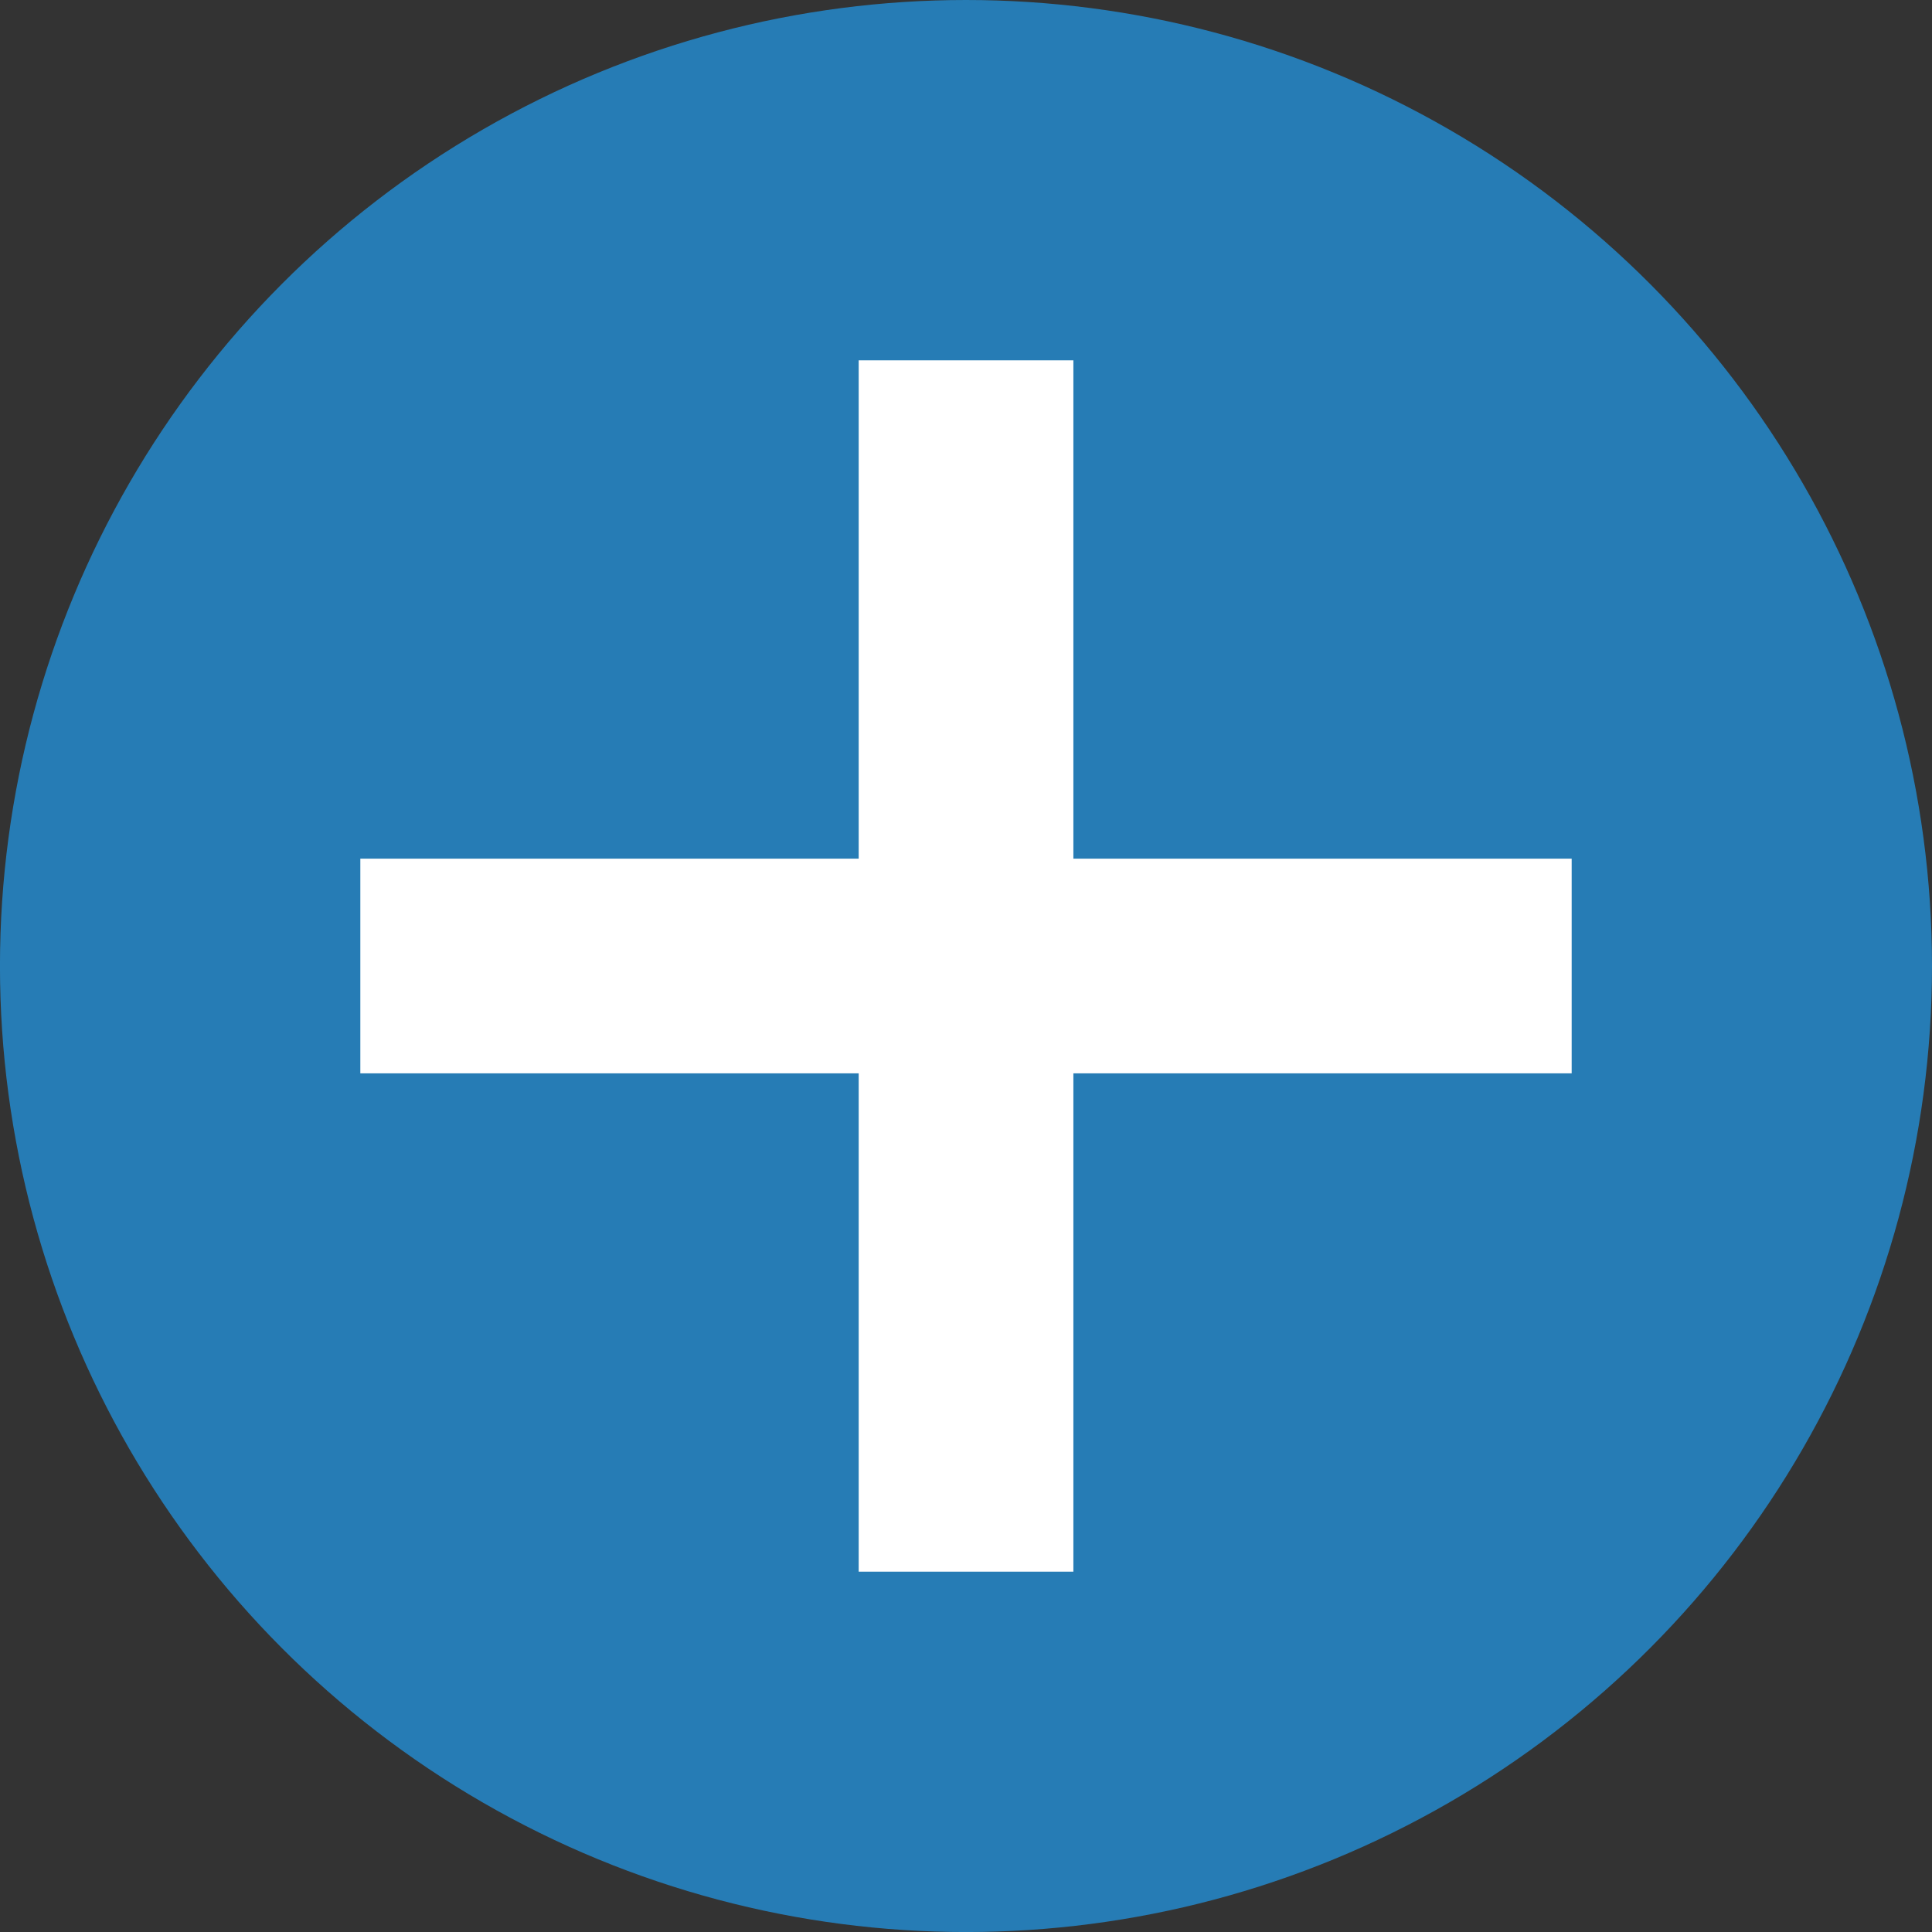 <svg xmlns="http://www.w3.org/2000/svg" viewBox="0 0 59.531 59.531" height="225" width="225"><rect x="0" y="0" width="59.531" height="59.531" fill="#333333" stroke="none"/><circle r="29.766" cy="113.682" cx="113.015" fill="#267cb5" transform="translate(-83.25 -83.916)"/><g fill="#fff"><path d="M26.459 11.103h6.615v37.325h-6.615z"/><path d="M48.428 26.458v6.615H11.103v-6.615z"/></g></svg>